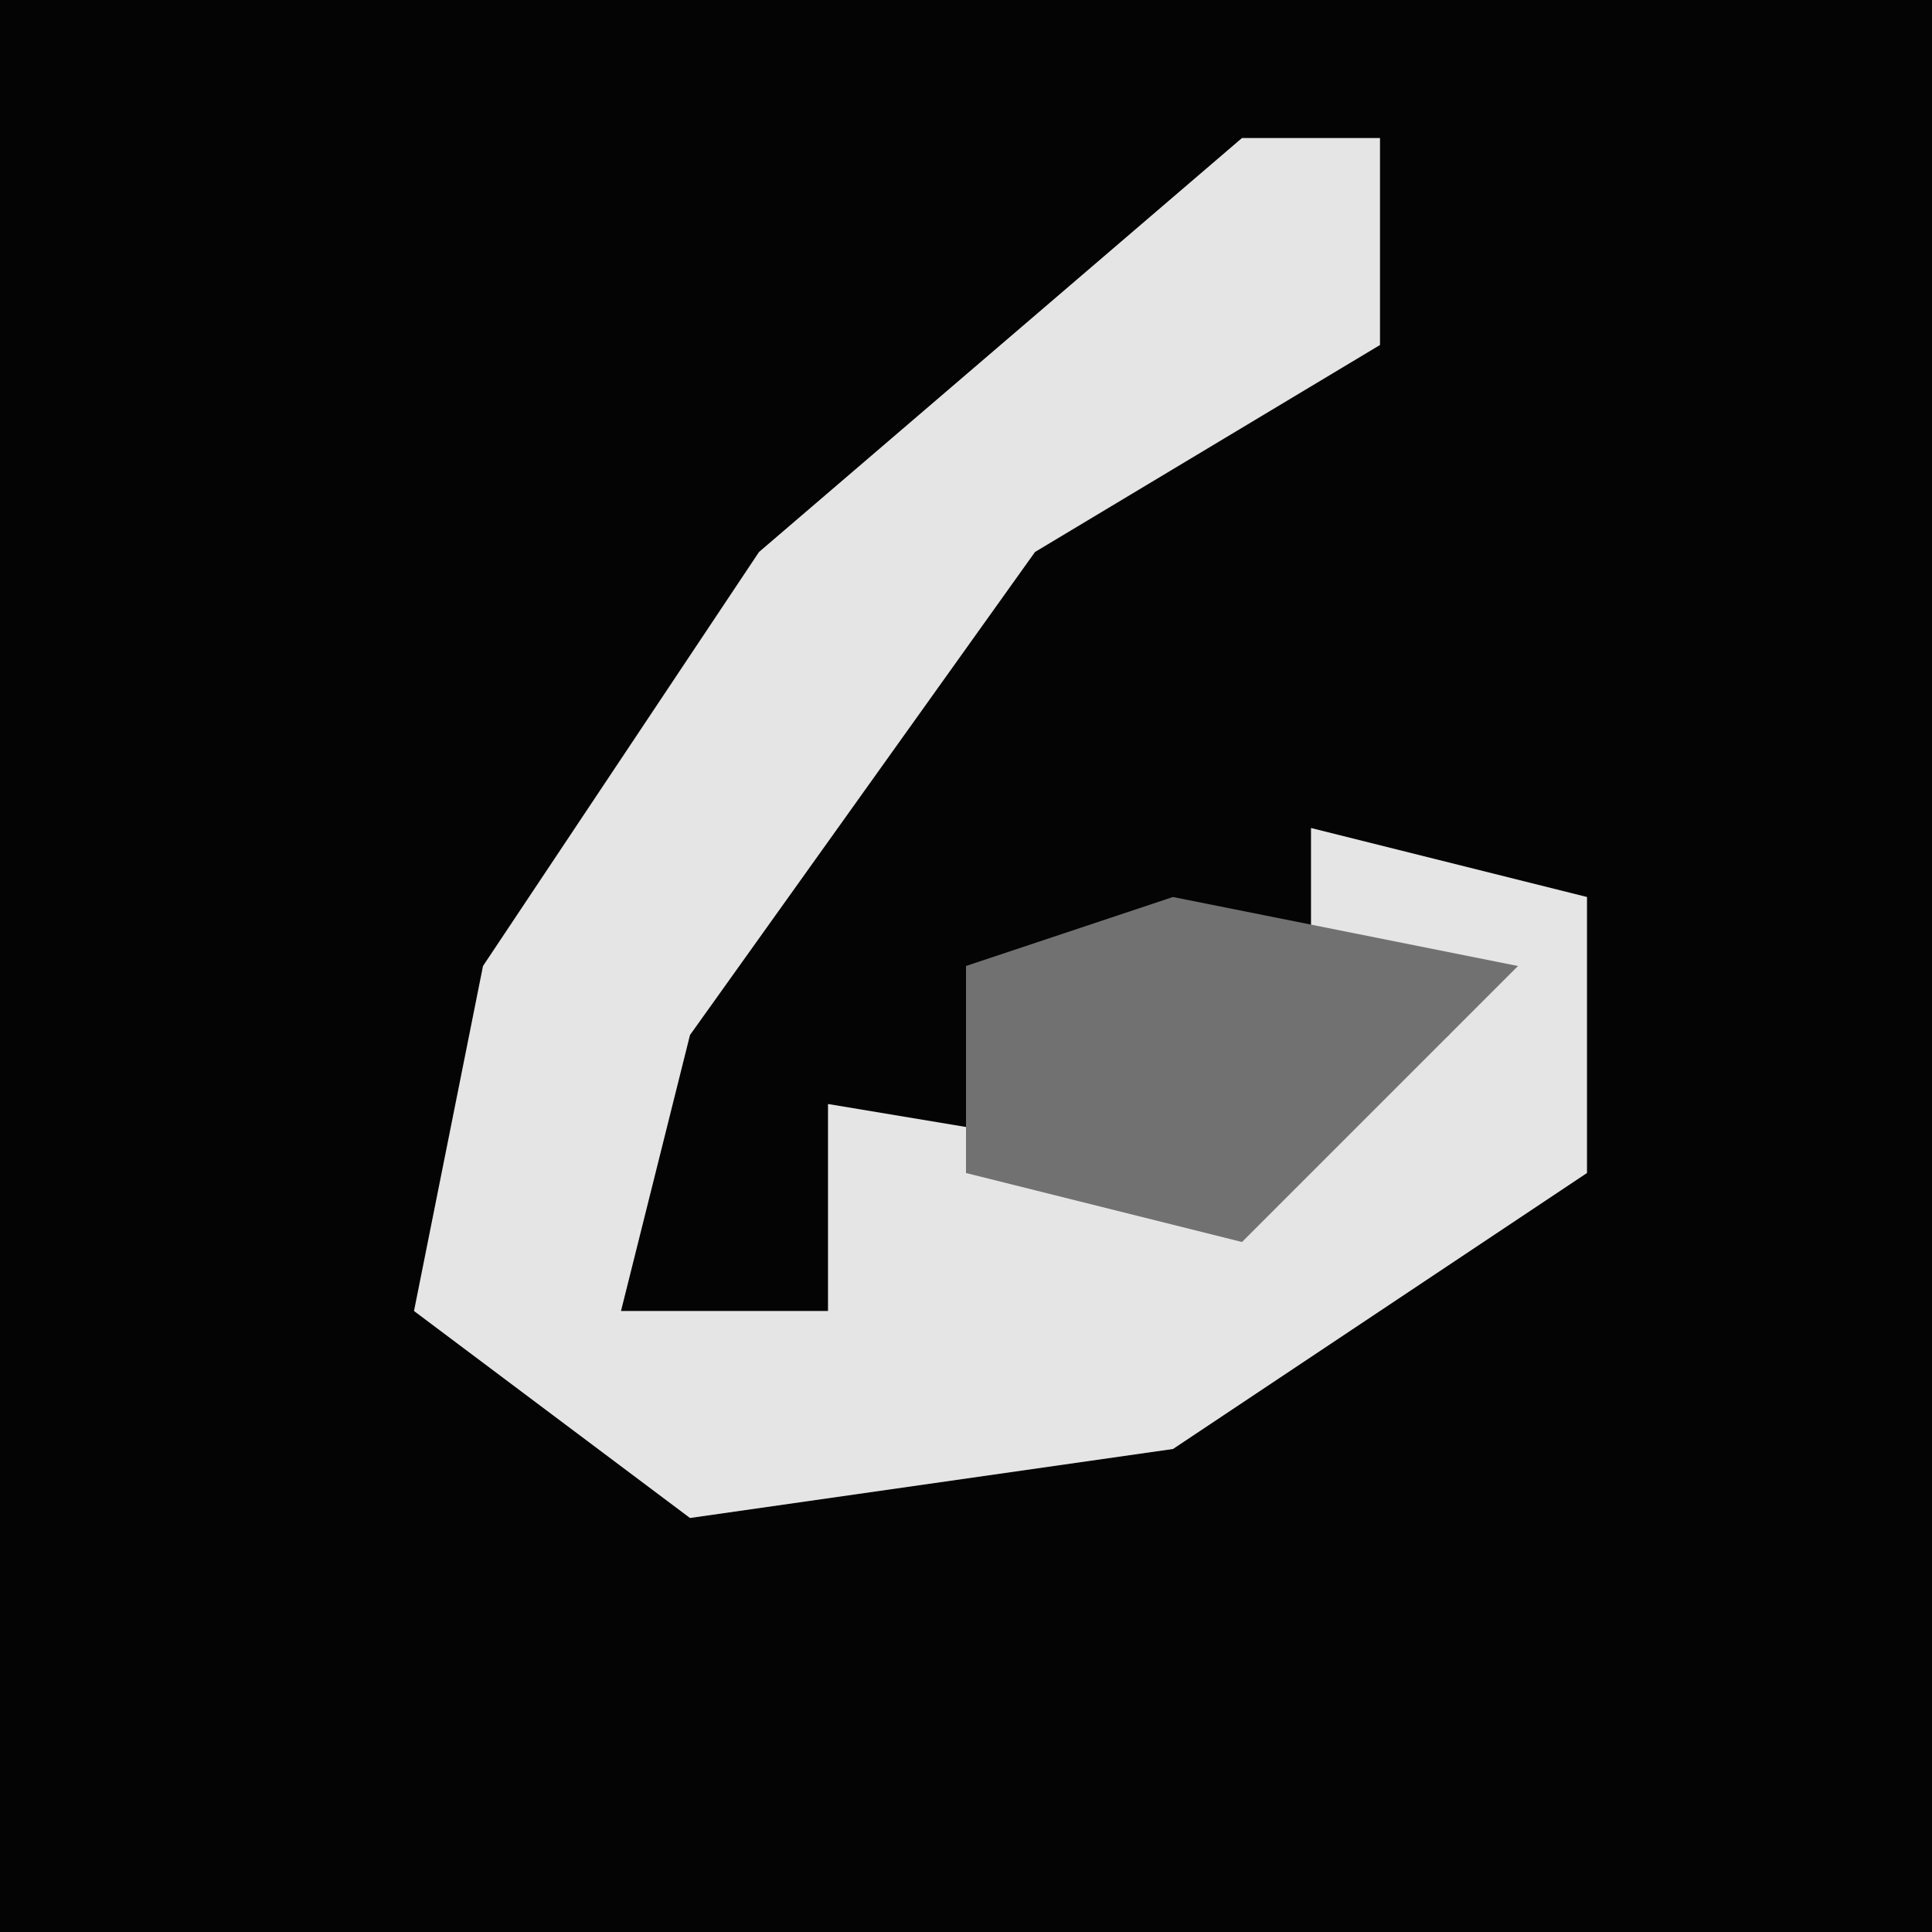 <?xml version="1.0" encoding="UTF-8"?>
<svg version="1.1" xmlns="http://www.w3.org/2000/svg" width="28" height="28">
<path d="M0,0 L28,0 L28,28 L0,28 Z " fill="#040404" transform="translate(0,0)"/>
<path d="M0,0 L2,0 L2,3 L-3,6 L-8,13 L-9,17 L-6,17 L-6,14 L0,15 L3,13 L1,12 L1,10 L5,11 L5,15 L-1,19 L-8,20 L-12,17 L-11,12 L-7,6 Z " fill="#E5E5E5" transform="translate(18,2)"/>
<path d="M0,0 L5,1 L1,5 L-3,4 L-3,1 Z " fill="#717171" transform="translate(17,13)"/>
</svg>
